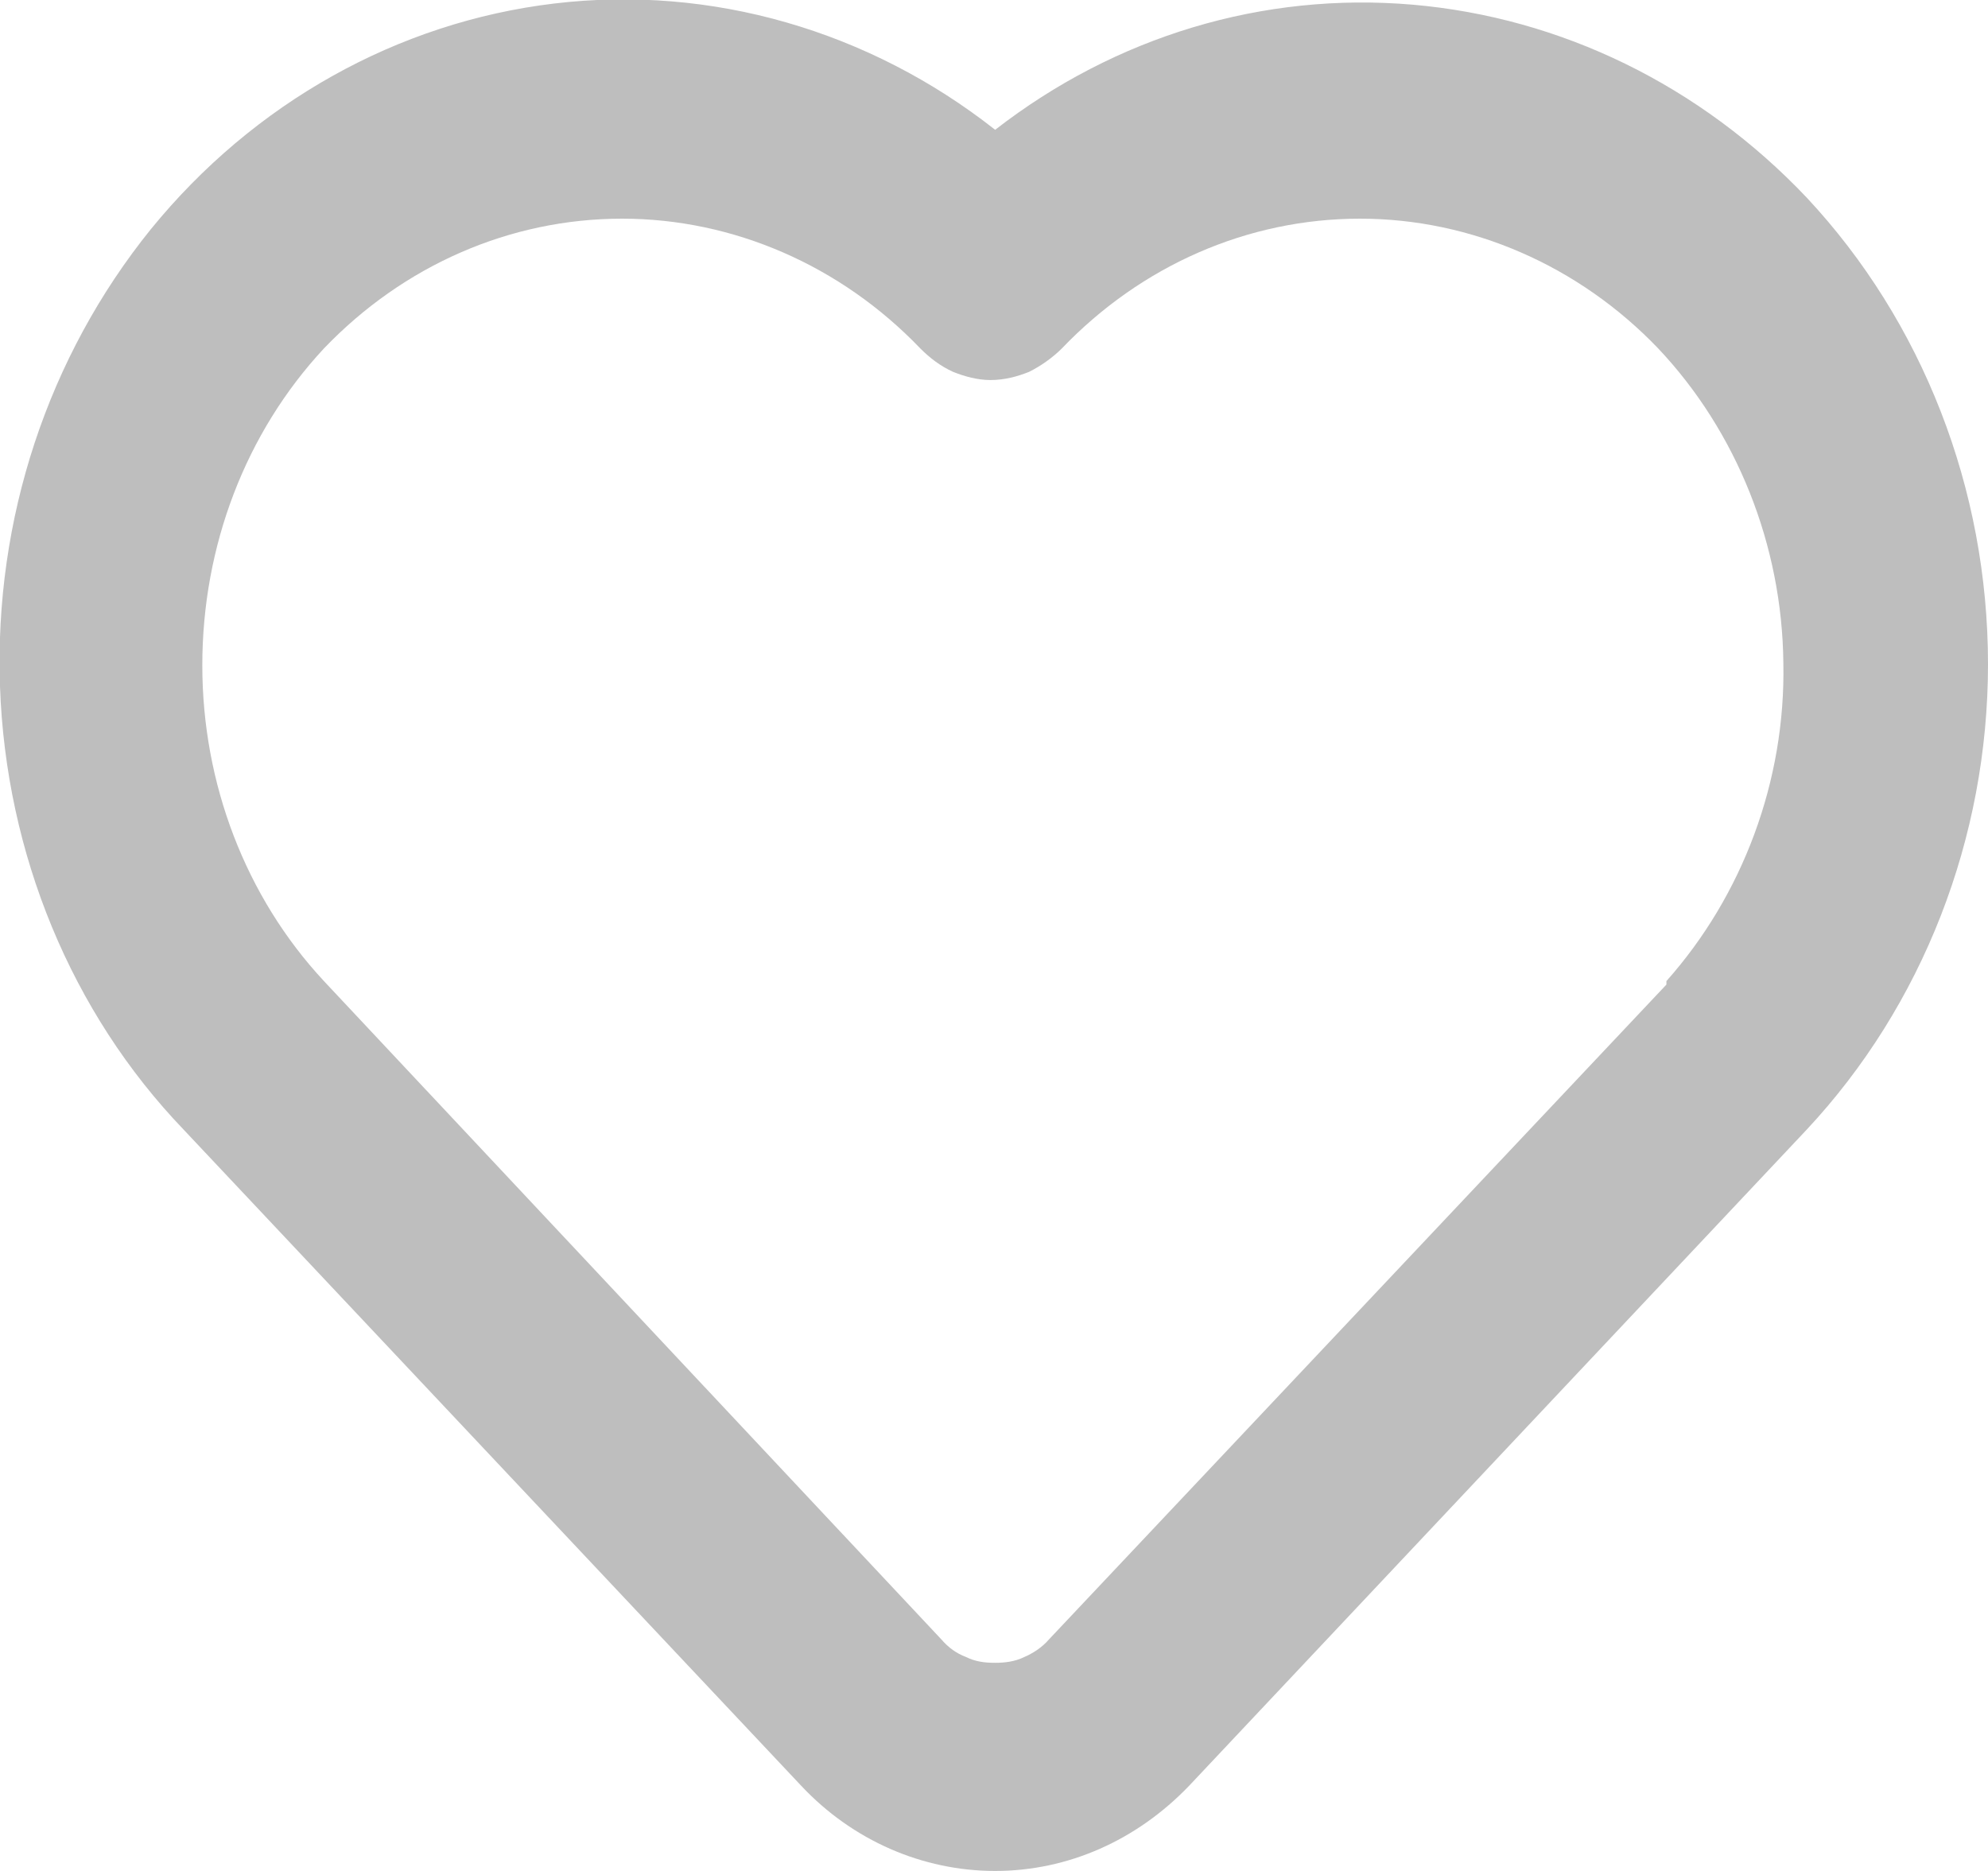 <svg width="17" height="16" viewBox="0 0 17 16" fill="none" xmlns="http://www.w3.org/2000/svg" xmlns:xlink="http://www.w3.org/1999/xlink">
	<desc>
			Created with Pixso.
	</desc>
	<defs/>
	<path id="Vector" d="M15.45 1.69C14.54 0.73 13.35 0.15 12.08 0.04C10.8 -0.07 9.54 0.31 8.51 1.11C7.43 0.26 6.08 -0.13 4.74 0.03C3.4 0.19 2.17 0.88 1.29 1.96C0.41 3.05 -0.05 4.44 0 5.87C0.05 7.3 0.61 8.66 1.57 9.66L6.85 15.27C7.29 15.74 7.89 16 8.51 16C9.13 16 9.72 15.74 10.17 15.27L15.45 9.66C16.44 8.6 17 7.17 17 5.68C17 4.18 16.44 2.75 15.45 1.69ZM14.25 8.42L8.97 14.02C8.91 14.09 8.83 14.14 8.76 14.17C8.68 14.21 8.59 14.22 8.51 14.22C8.42 14.22 8.34 14.21 8.26 14.17C8.18 14.14 8.11 14.09 8.05 14.02L2.77 8.39C2.1 7.67 1.73 6.7 1.73 5.69C1.73 4.67 2.1 3.7 2.77 2.98C3.45 2.27 4.36 1.87 5.32 1.87C6.27 1.87 7.19 2.27 7.87 2.98C7.95 3.06 8.04 3.13 8.15 3.18C8.25 3.22 8.36 3.25 8.47 3.25C8.59 3.25 8.7 3.22 8.8 3.18C8.9 3.13 9 3.06 9.08 2.98C9.76 2.27 10.67 1.87 11.63 1.87C12.58 1.87 13.5 2.27 14.18 2.98C14.85 3.69 15.24 4.66 15.25 5.67C15.27 6.68 14.9 7.66 14.25 8.39L14.25 8.42Z" fill="#BEBEBE" fill-opacity="1" fill-rule="nonzero"/>
</svg>
